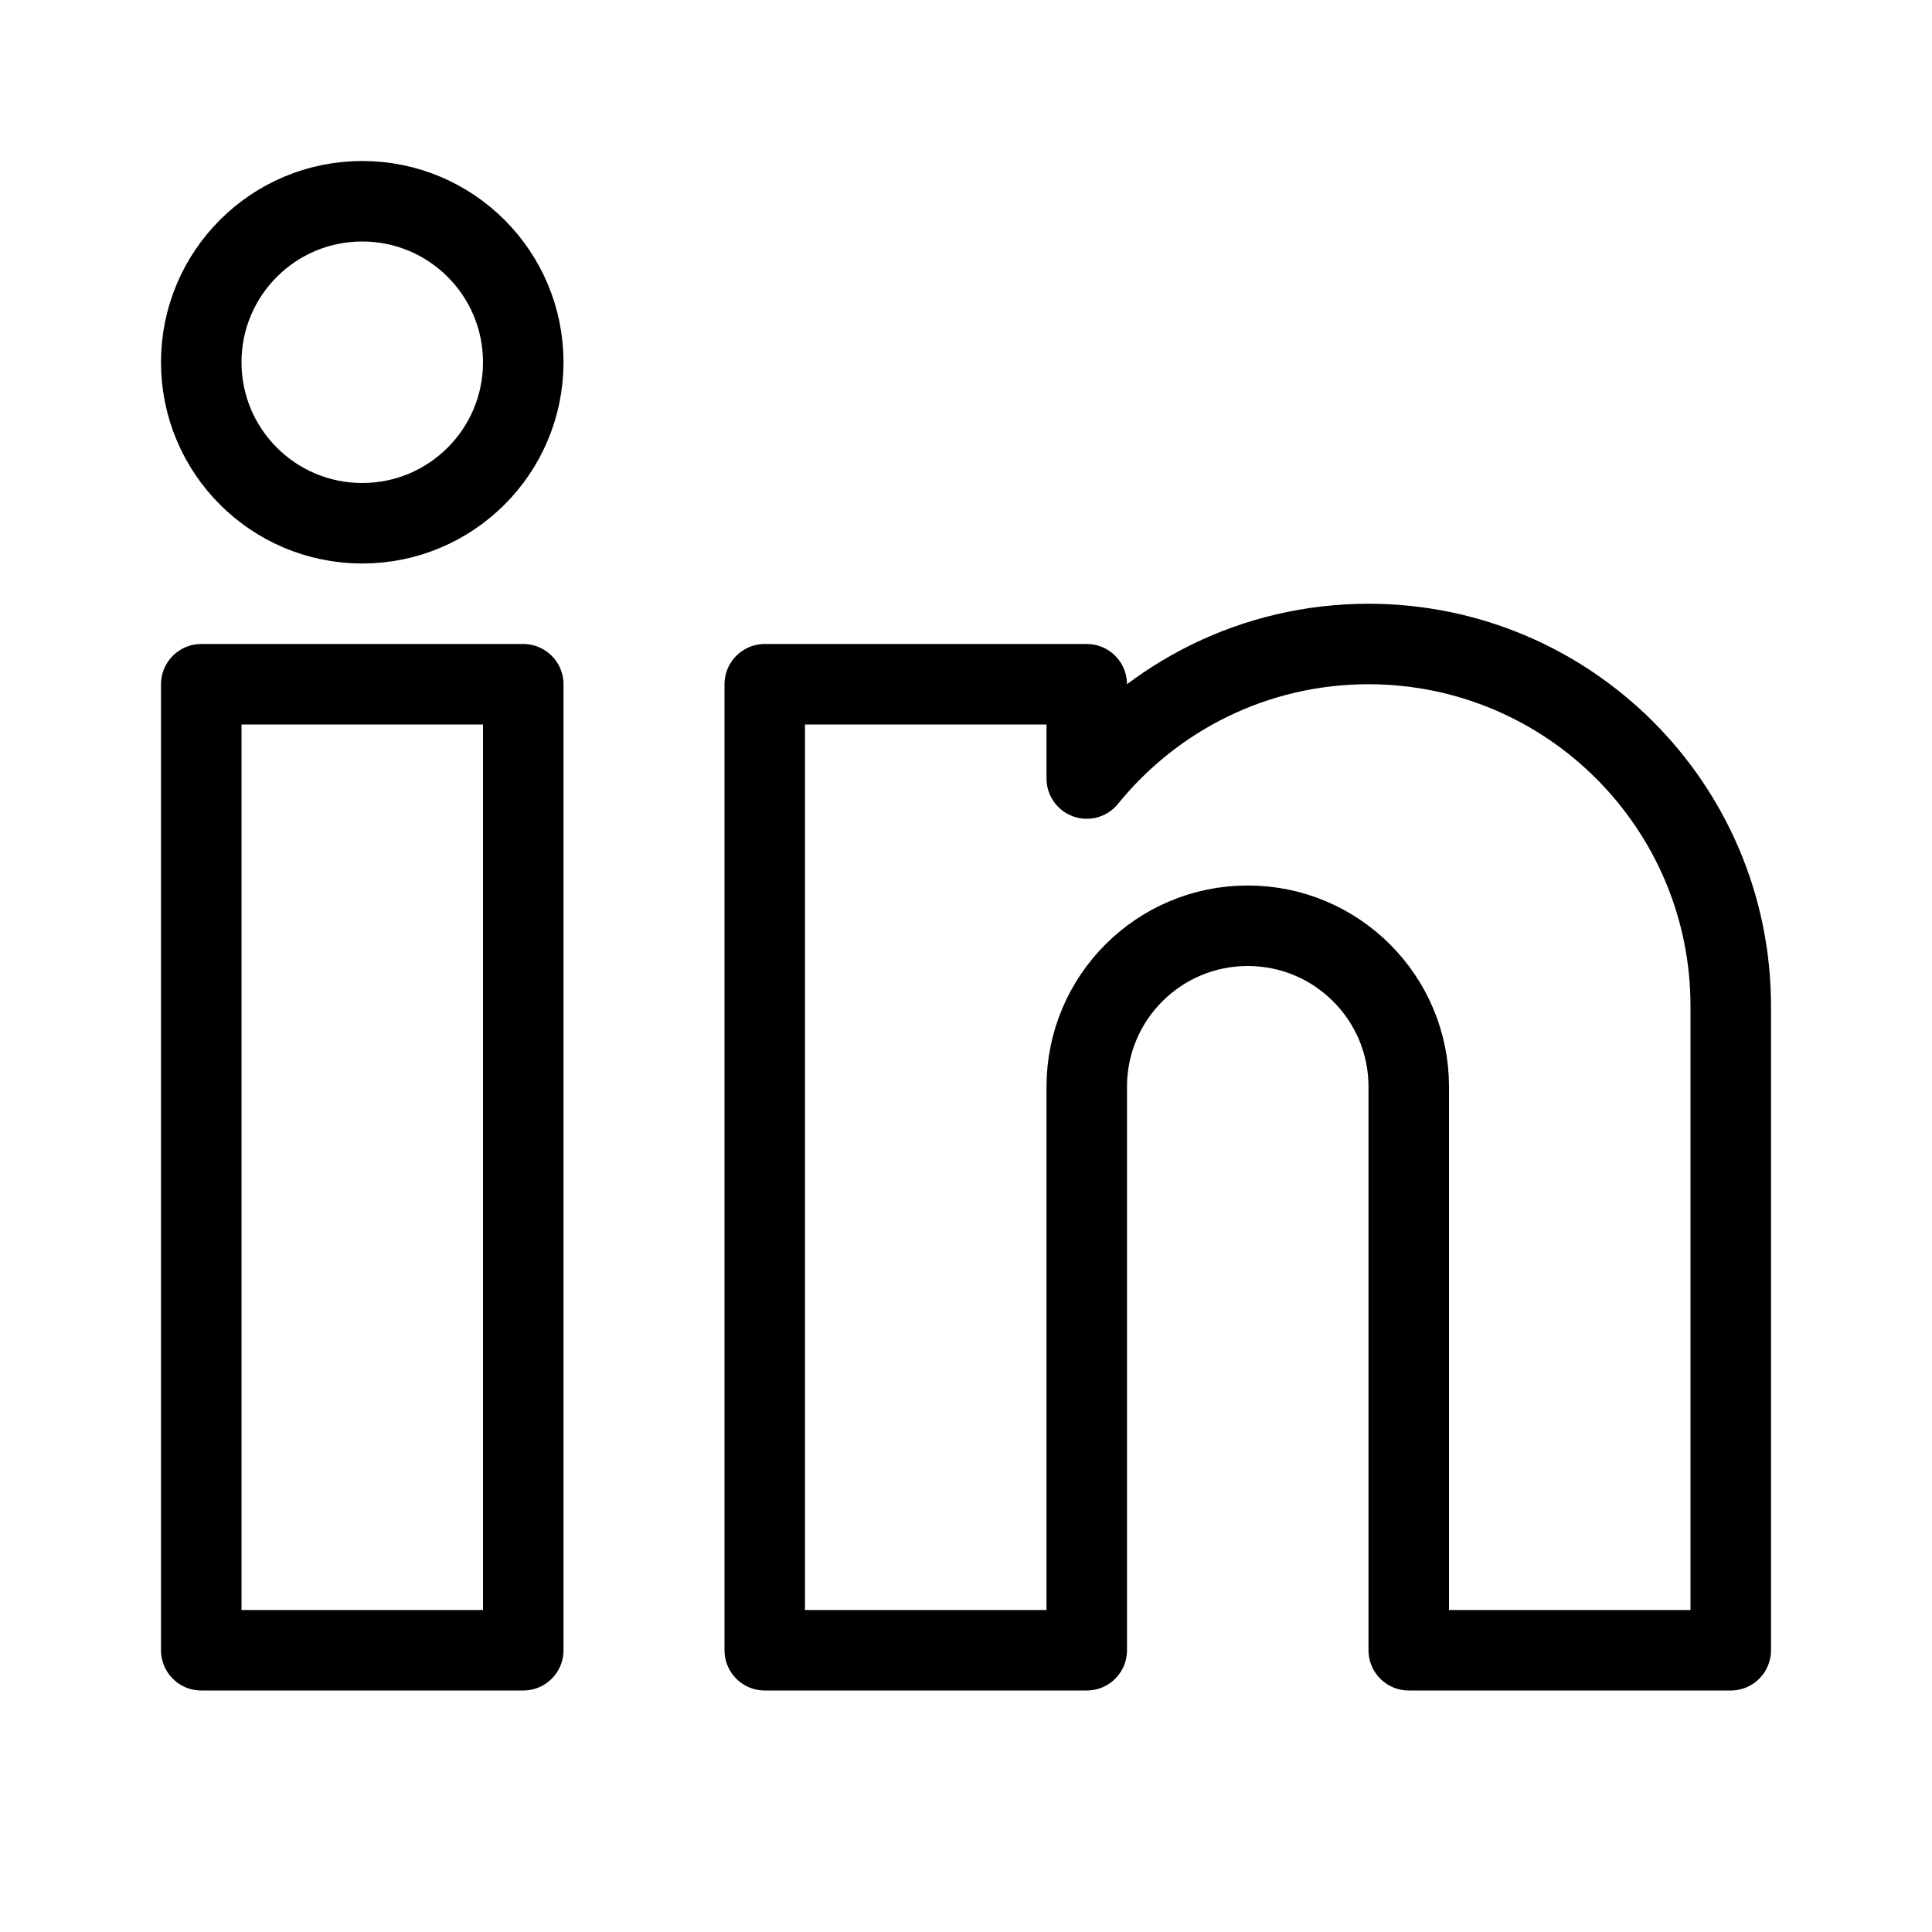 <svg xmlns="http://www.w3.org/2000/svg" width="24" height="24" viewBox="0 0 24 24" id="linkedin">
  <g id="social/logos/linkedin" fill="none" fill-rule="evenodd" stroke="none" stroke-linecap="round" stroke-linejoin="round" stroke-width="1">
    <path id="line" stroke="#000" d="M4.5,6.5 C5.605,6.5 6.5,5.605 6.5,4.5 C6.5,3.395 5.605,2.5 4.5,2.5 C3.395,2.5 2.5,3.395 2.5,4.5 C2.5,5.605 3.395,6.5 4.5,6.5 Z M2.5,8.5 L6.5,8.5 L6.5,20.5 L2.5,20.5 L2.5,8.5 Z M13.5,20.5 L9.5,20.5 L9.5,8.5 L13.5,8.5 L13.5,9.671 C14.325,8.652 15.586,8 17,8 C19.485,8 21.5,10.015 21.5,12.5 L21.5,20.5 L17.5,20.5 L17.5,13.5 C17.5,12.395 16.605,11.5 15.5,11.5 C14.395,11.5 13.5,12.395 13.5,13.5 L13.5,20.5 Z"></path>
  </g>
</svg>
